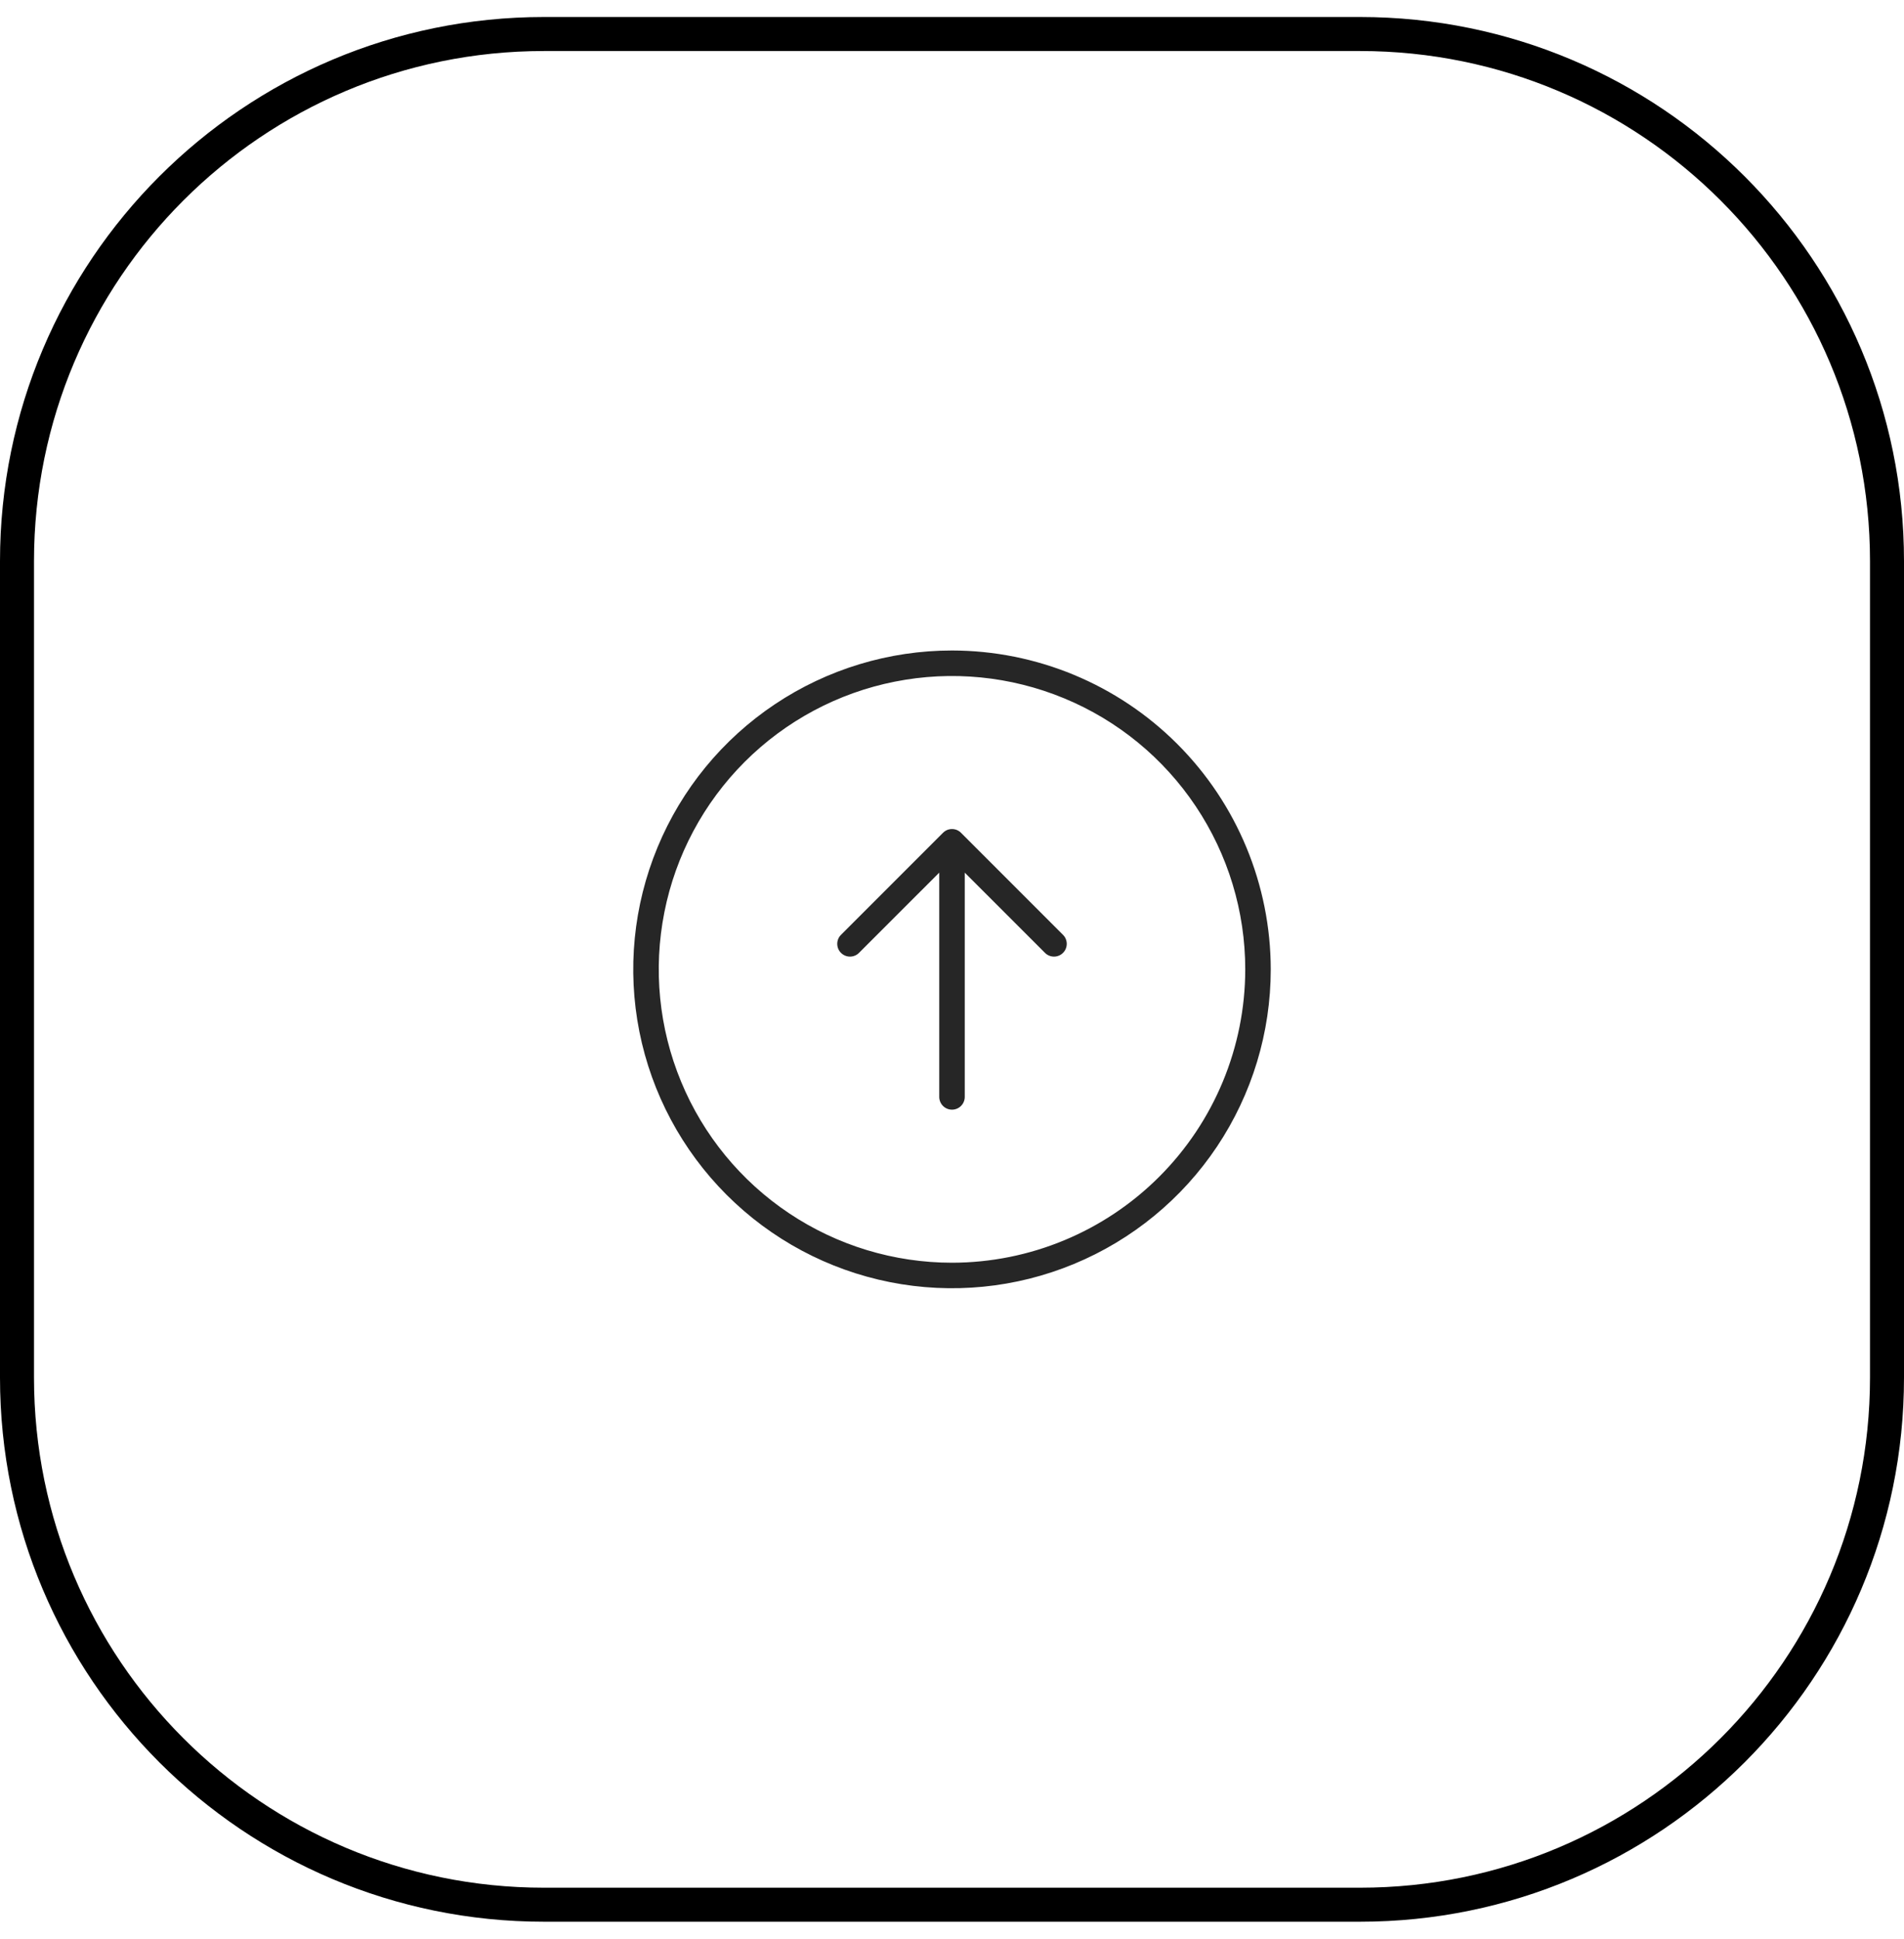 <svg width="56" height="57" viewBox="0 0 56 57" fill="none" xmlns="http://www.w3.org/2000/svg">
<path d="M0.5 16.5C0.5 7.94 7.44 1 16 1H40C48.56 1 55.5 7.94 55.5 16.5V40.5C55.5 49.06 48.56 56 40 56H16C7.44 56 0.5 49.06 0.5 40.5V16.5Z" stroke="black"/>
<path d="M28 19.125C26.146 19.125 24.333 19.675 22.791 20.705C21.25 21.735 20.048 23.199 19.339 24.912C18.629 26.625 18.443 28.51 18.805 30.329C19.167 32.148 20.06 33.818 21.371 35.129C22.682 36.44 24.352 37.333 26.171 37.695C27.99 38.057 29.875 37.871 31.588 37.161C33.301 36.452 34.765 35.25 35.795 33.709C36.825 32.167 37.375 30.354 37.375 28.5C37.372 26.014 36.384 23.631 34.626 21.874C32.869 20.116 30.486 19.128 28 19.125ZM28 37.125C26.294 37.125 24.627 36.619 23.208 35.671C21.79 34.724 20.684 33.377 20.032 31.801C19.379 30.225 19.208 28.49 19.541 26.817C19.873 25.144 20.695 23.607 21.901 22.401C23.107 21.195 24.644 20.373 26.317 20.041C27.99 19.708 29.725 19.879 31.301 20.532C32.877 21.184 34.224 22.29 35.171 23.708C36.119 25.127 36.625 26.794 36.625 28.5C36.623 30.787 35.713 32.979 34.096 34.596C32.479 36.213 30.287 37.123 28 37.125ZM31.265 27.485C31.336 27.555 31.375 27.651 31.375 27.75C31.375 27.849 31.336 27.945 31.265 28.015C31.195 28.086 31.099 28.125 31 28.125C30.901 28.125 30.805 28.086 30.735 28.015L28.375 25.656V32.25C28.375 32.349 28.335 32.445 28.265 32.515C28.195 32.586 28.099 32.625 28 32.625C27.901 32.625 27.805 32.586 27.735 32.515C27.665 32.445 27.625 32.349 27.625 32.25V25.656L25.265 28.015C25.195 28.086 25.099 28.125 25 28.125C24.901 28.125 24.805 28.086 24.735 28.015C24.664 27.945 24.625 27.849 24.625 27.75C24.625 27.651 24.664 27.555 24.735 27.485L27.735 24.485C27.77 24.45 27.811 24.422 27.856 24.403C27.902 24.384 27.951 24.375 28 24.375C28.049 24.375 28.098 24.384 28.144 24.403C28.189 24.422 28.23 24.45 28.265 24.485L31.265 27.485Z" fill="#262626"/>
</svg>
